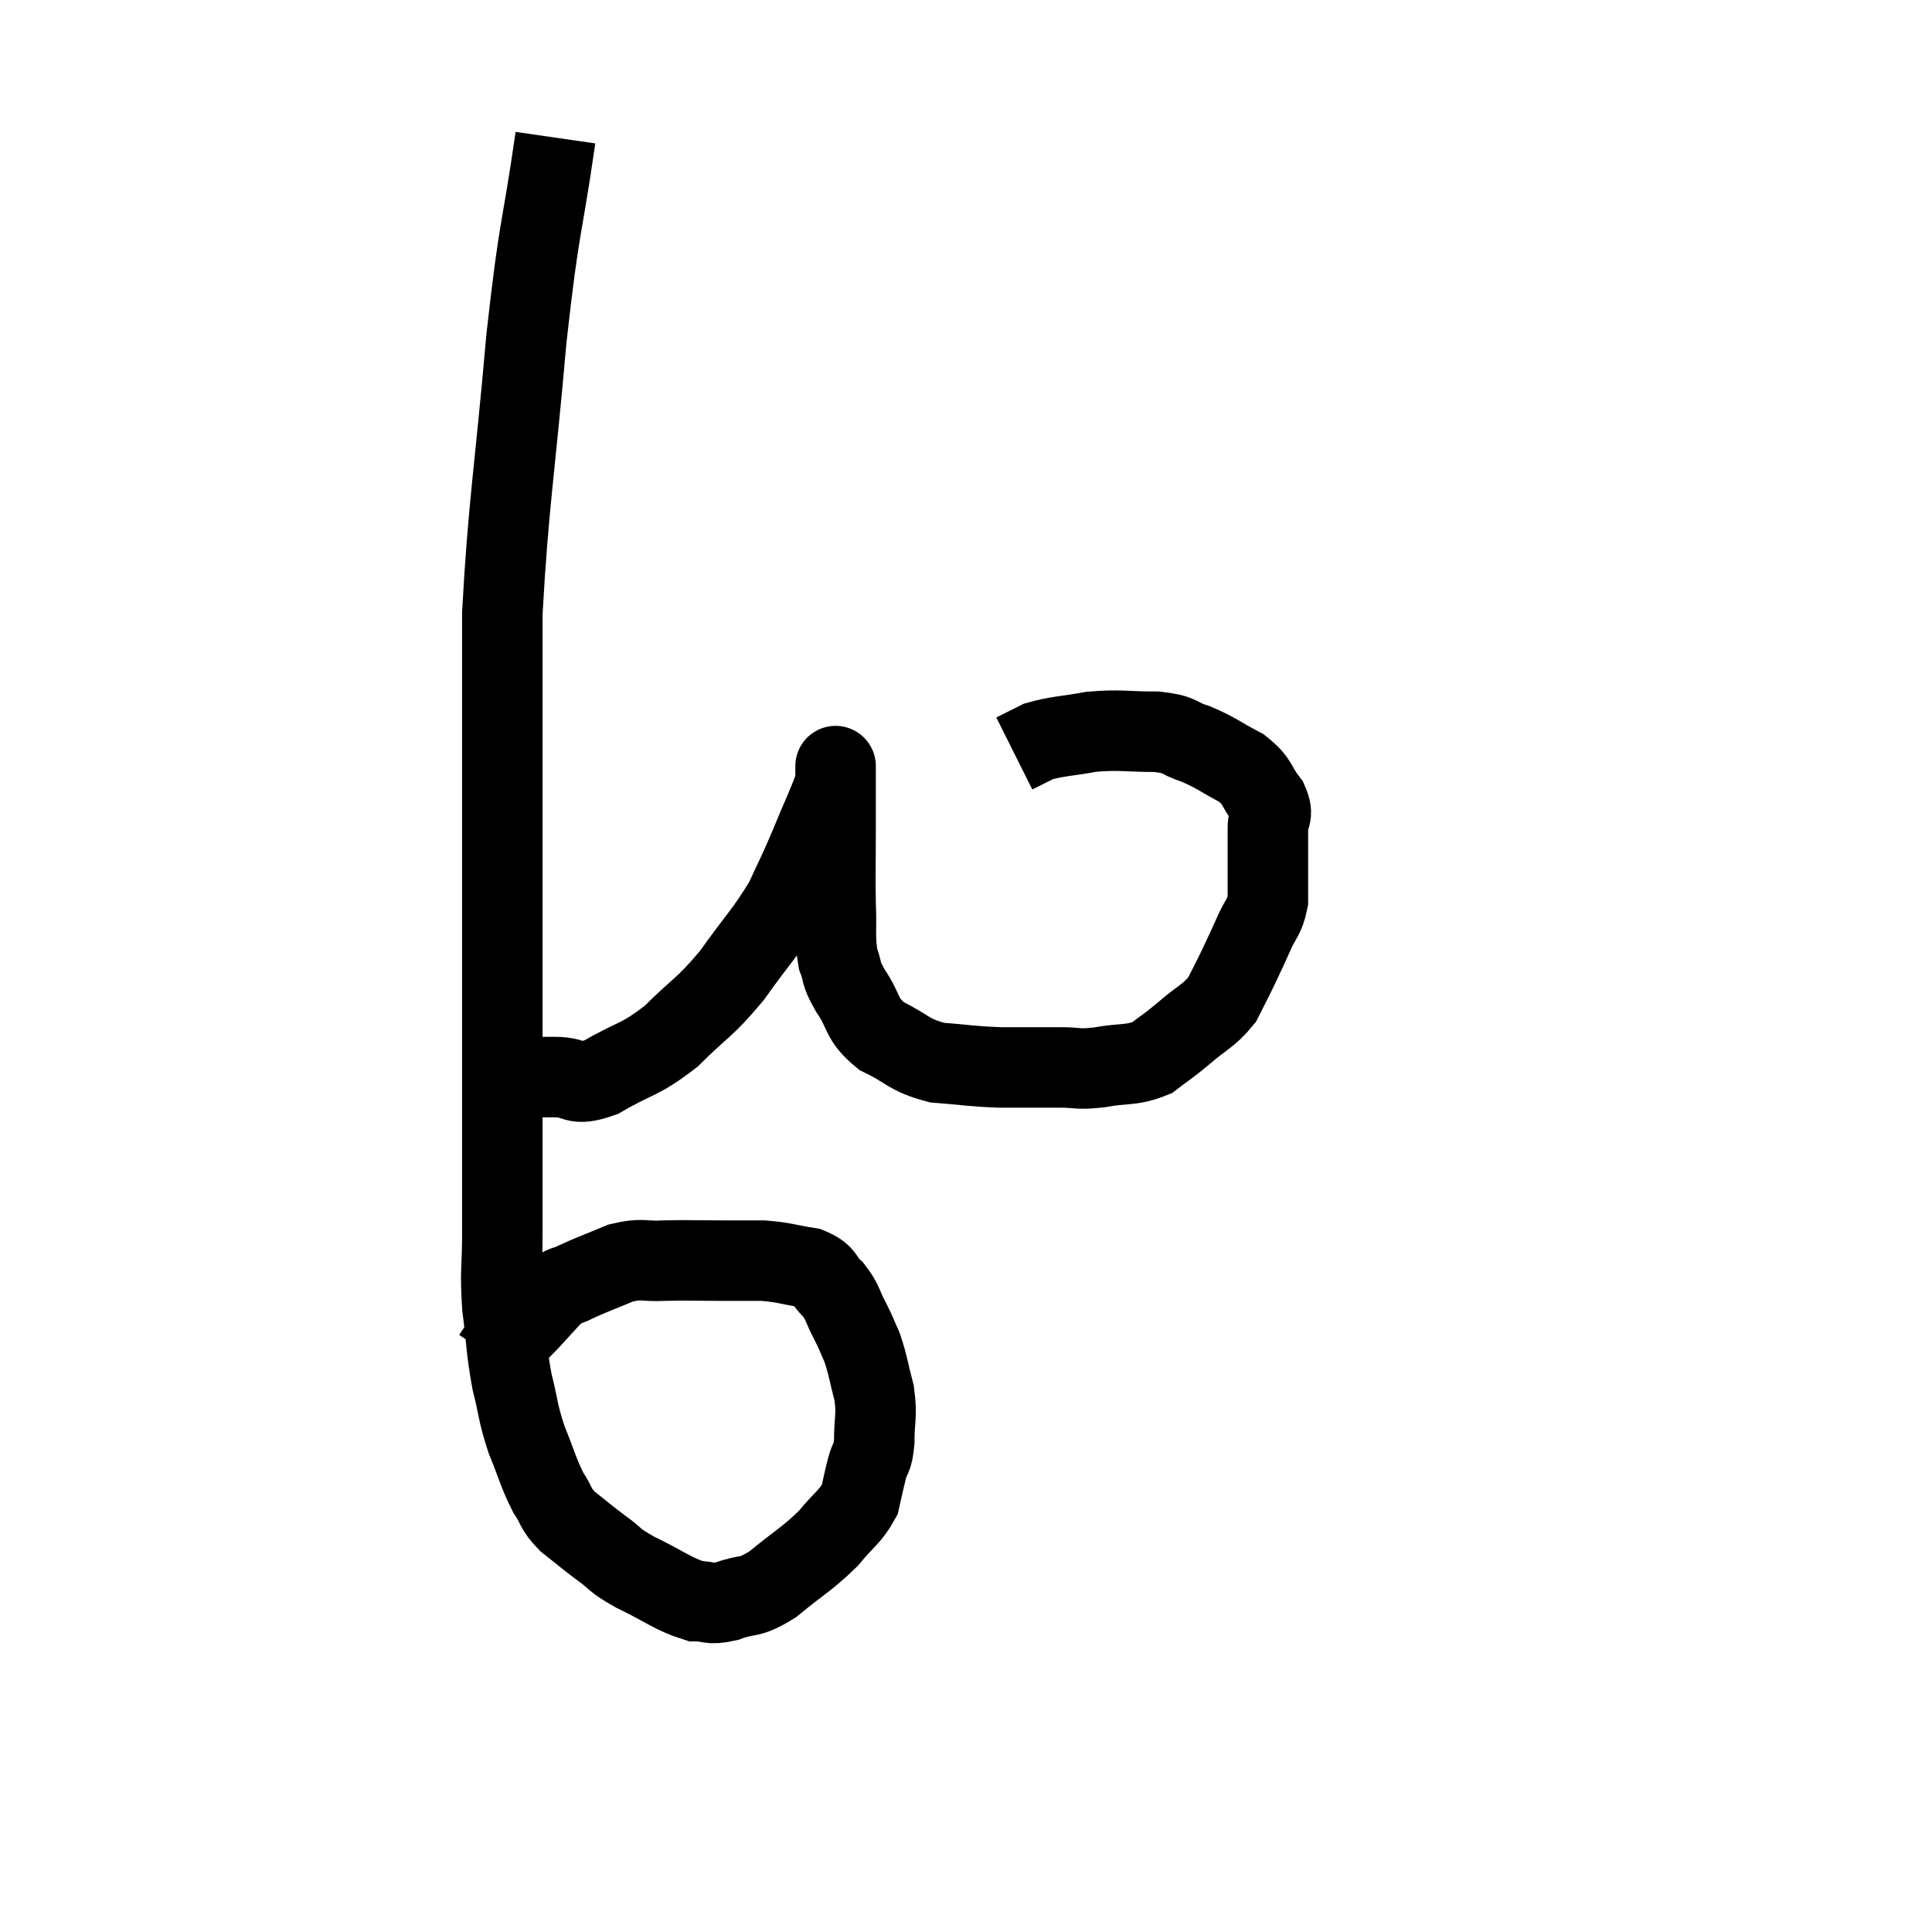 <svg width="48" height="48" viewBox="0 0 48 48" xmlns="http://www.w3.org/2000/svg"><path d="M 13.8 3.42 C 13.44 5.91, 13.41 5.445, 13.08 8.4 C 12.78 11.82, 12.63 12.51, 12.48 15.24 C 12.48 17.28, 12.48 17.07, 12.48 19.32 C 12.48 21.78, 12.48 22.23, 12.48 24.24 C 12.48 25.8, 12.48 25.755, 12.48 27.36 C 12.48 29.01, 12.48 29.385, 12.48 30.66 C 12.48 31.56, 12.42 31.545, 12.48 32.46 C 12.6 33.39, 12.57 33.495, 12.72 34.32 C 12.9 35.04, 12.855 35.07, 13.08 35.76 C 13.35 36.42, 13.365 36.57, 13.62 37.08 C 13.86 37.44, 13.77 37.455, 14.1 37.8 C 14.52 38.13, 14.52 38.145, 14.94 38.46 C 15.36 38.76, 15.195 38.73, 15.78 39.06 C 16.53 39.42, 16.71 39.6, 17.28 39.78 C 17.67 39.78, 17.58 39.885, 18.06 39.78 C 18.63 39.57, 18.57 39.75, 19.2 39.36 C 19.89 38.79, 20.04 38.745, 20.58 38.22 C 20.97 37.74, 21.12 37.695, 21.36 37.26 C 21.45 36.87, 21.45 36.84, 21.54 36.48 C 21.63 36.15, 21.675 36.285, 21.72 35.82 C 21.72 35.22, 21.795 35.205, 21.72 34.62 C 21.57 34.05, 21.57 33.93, 21.42 33.48 C 21.27 33.15, 21.3 33.18, 21.12 32.82 C 20.91 32.43, 20.955 32.37, 20.7 32.04 C 20.4 31.77, 20.535 31.68, 20.1 31.5 C 19.53 31.41, 19.5 31.365, 18.96 31.32 C 18.45 31.32, 18.555 31.32, 17.94 31.32 C 17.22 31.32, 17.13 31.305, 16.5 31.32 C 15.96 31.35, 15.975 31.245, 15.42 31.38 C 14.85 31.62, 14.7 31.665, 14.28 31.86 C 14.01 32.01, 14.085 31.86, 13.74 32.16 C 13.32 32.61, 13.245 32.715, 12.9 33.06 C 12.63 33.3, 12.495 33.42, 12.36 33.54 C 12.36 33.54, 12.39 33.495, 12.36 33.54 L 12.24 33.72" fill="none" stroke="black" stroke-width="2"></path><path d="M 13.02 26.76 C 13.41 26.76, 13.32 26.76, 13.8 26.76 C 14.37 26.76, 14.22 27.015, 14.94 26.76 C 15.81 26.25, 15.87 26.37, 16.68 25.74 C 17.43 24.99, 17.475 25.08, 18.18 24.24 C 18.84 23.31, 19.02 23.175, 19.5 22.38 C 19.8 21.72, 19.785 21.795, 20.1 21.06 C 20.43 20.25, 20.595 19.935, 20.76 19.44 C 20.76 19.26, 20.76 19.17, 20.76 19.08 C 20.76 19.08, 20.76 18.975, 20.76 19.08 C 20.76 19.29, 20.76 19.095, 20.76 19.5 C 20.76 20.1, 20.76 19.965, 20.76 20.7 C 20.76 21.57, 20.745 21.66, 20.76 22.44 C 20.79 23.13, 20.73 23.28, 20.82 23.82 C 20.97 24.21, 20.85 24.12, 21.12 24.6 C 21.51 25.17, 21.36 25.29, 21.9 25.74 C 22.59 26.07, 22.545 26.205, 23.28 26.4 C 24.06 26.46, 24.075 26.49, 24.84 26.52 C 25.59 26.52, 25.725 26.52, 26.34 26.52 C 26.82 26.52, 26.73 26.58, 27.3 26.52 C 27.96 26.4, 28.095 26.49, 28.62 26.28 C 29.01 25.98, 28.965 26.04, 29.4 25.68 C 29.88 25.26, 30.015 25.26, 30.36 24.84 C 30.57 24.42, 30.585 24.405, 30.78 24 C 30.96 23.61, 30.96 23.625, 31.14 23.22 C 31.32 22.8, 31.41 22.815, 31.5 22.38 C 31.5 21.93, 31.5 21.93, 31.5 21.48 C 31.5 21.03, 31.5 20.97, 31.5 20.58 C 31.5 20.25, 31.665 20.295, 31.5 19.92 C 31.17 19.5, 31.29 19.44, 30.84 19.08 C 30.27 18.78, 30.225 18.705, 29.7 18.48 C 29.22 18.33, 29.385 18.255, 28.74 18.18 C 27.93 18.18, 27.855 18.12, 27.12 18.18 C 26.46 18.3, 26.28 18.285, 25.8 18.42 C 25.5 18.57, 25.35 18.645, 25.2 18.72 C 25.2 18.72, 25.2 18.72, 25.2 18.72 L 25.2 18.72" fill="none" stroke="black" stroke-width="2"></path></svg>